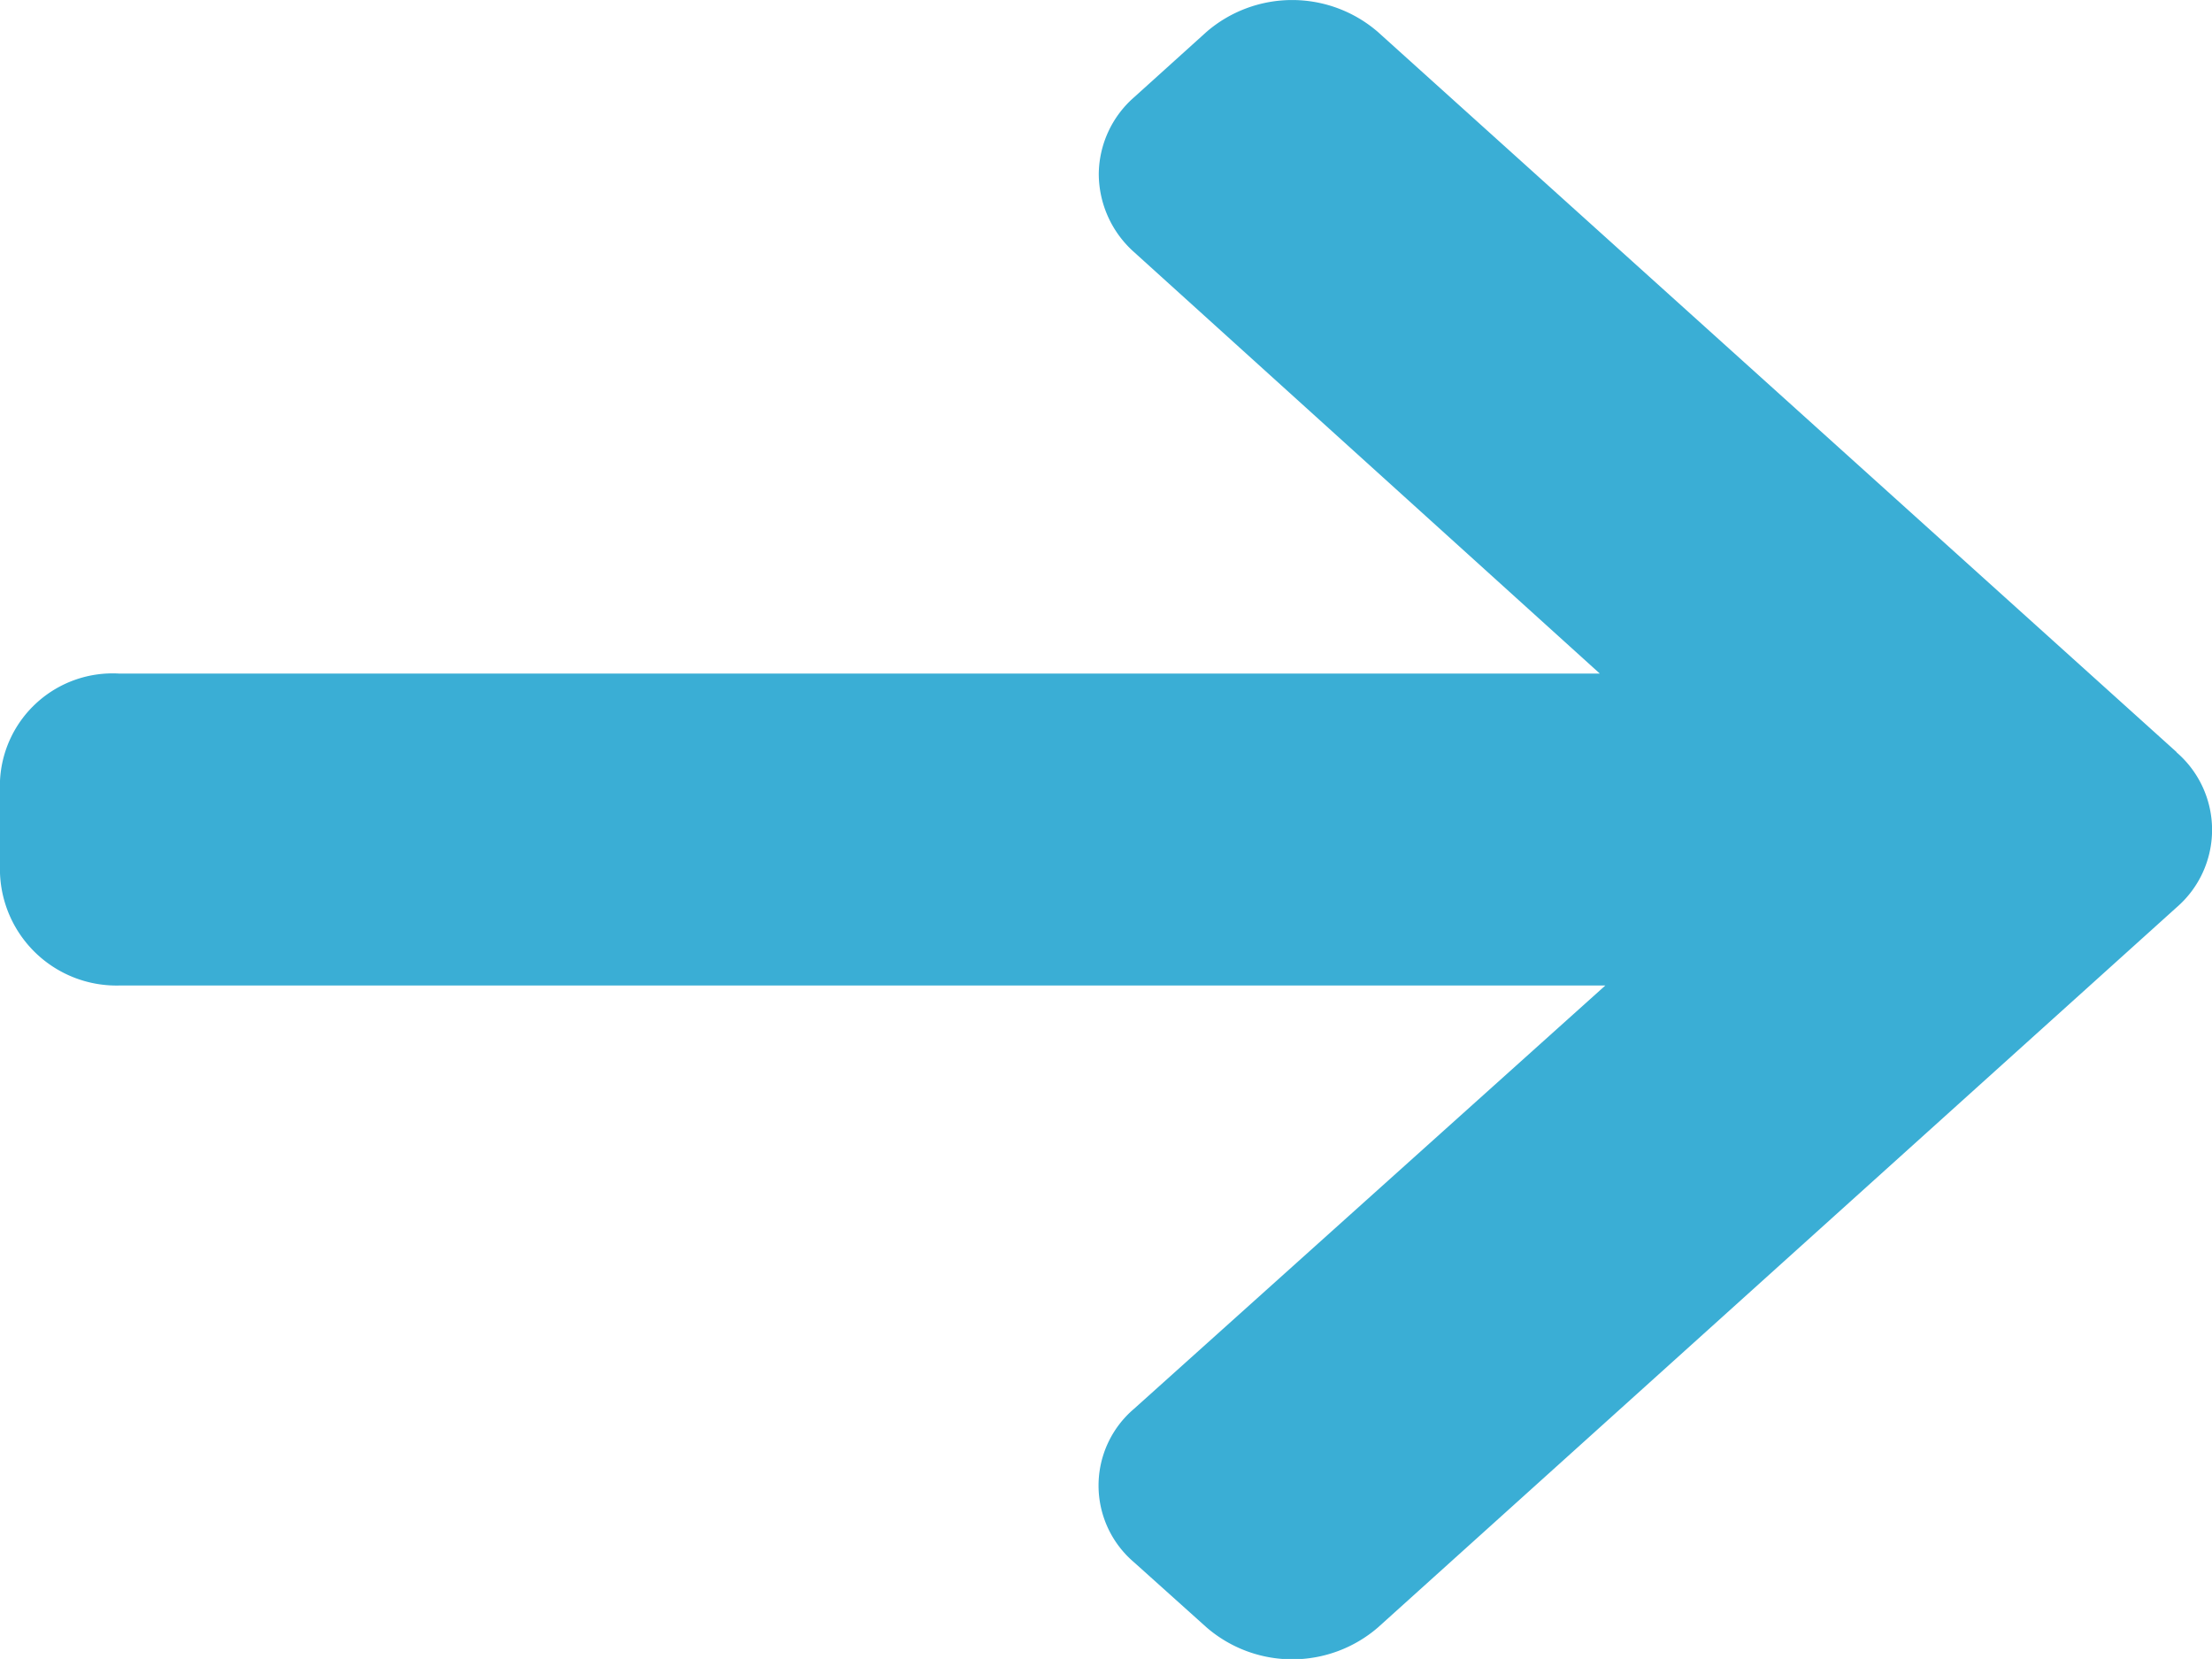 <svg xmlns="http://www.w3.org/2000/svg" width="17.283" height="12.962" viewBox="0 0 17.283 12.962"><g transform="translate(0 0)"><g transform="translate(0 0)"><path d="M17.006,5.876,10.765.249a1.024,1.024,0,0,0-1.338,0L8.861.76a.806.806,0,0,0-.276.6.821.821,0,0,0,.276.61L12.5,5.263H.934A.881.881,0,0,0,0,6.1v.722A.911.911,0,0,0,.934,7.7H12.543L8.861,11.007a.787.787,0,0,0,0,1.2l.567.509a1.024,1.024,0,0,0,1.338,0l6.241-5.627a.8.8,0,0,0,0-1.21Z" fill="#3aaed5"/></g></g></svg>